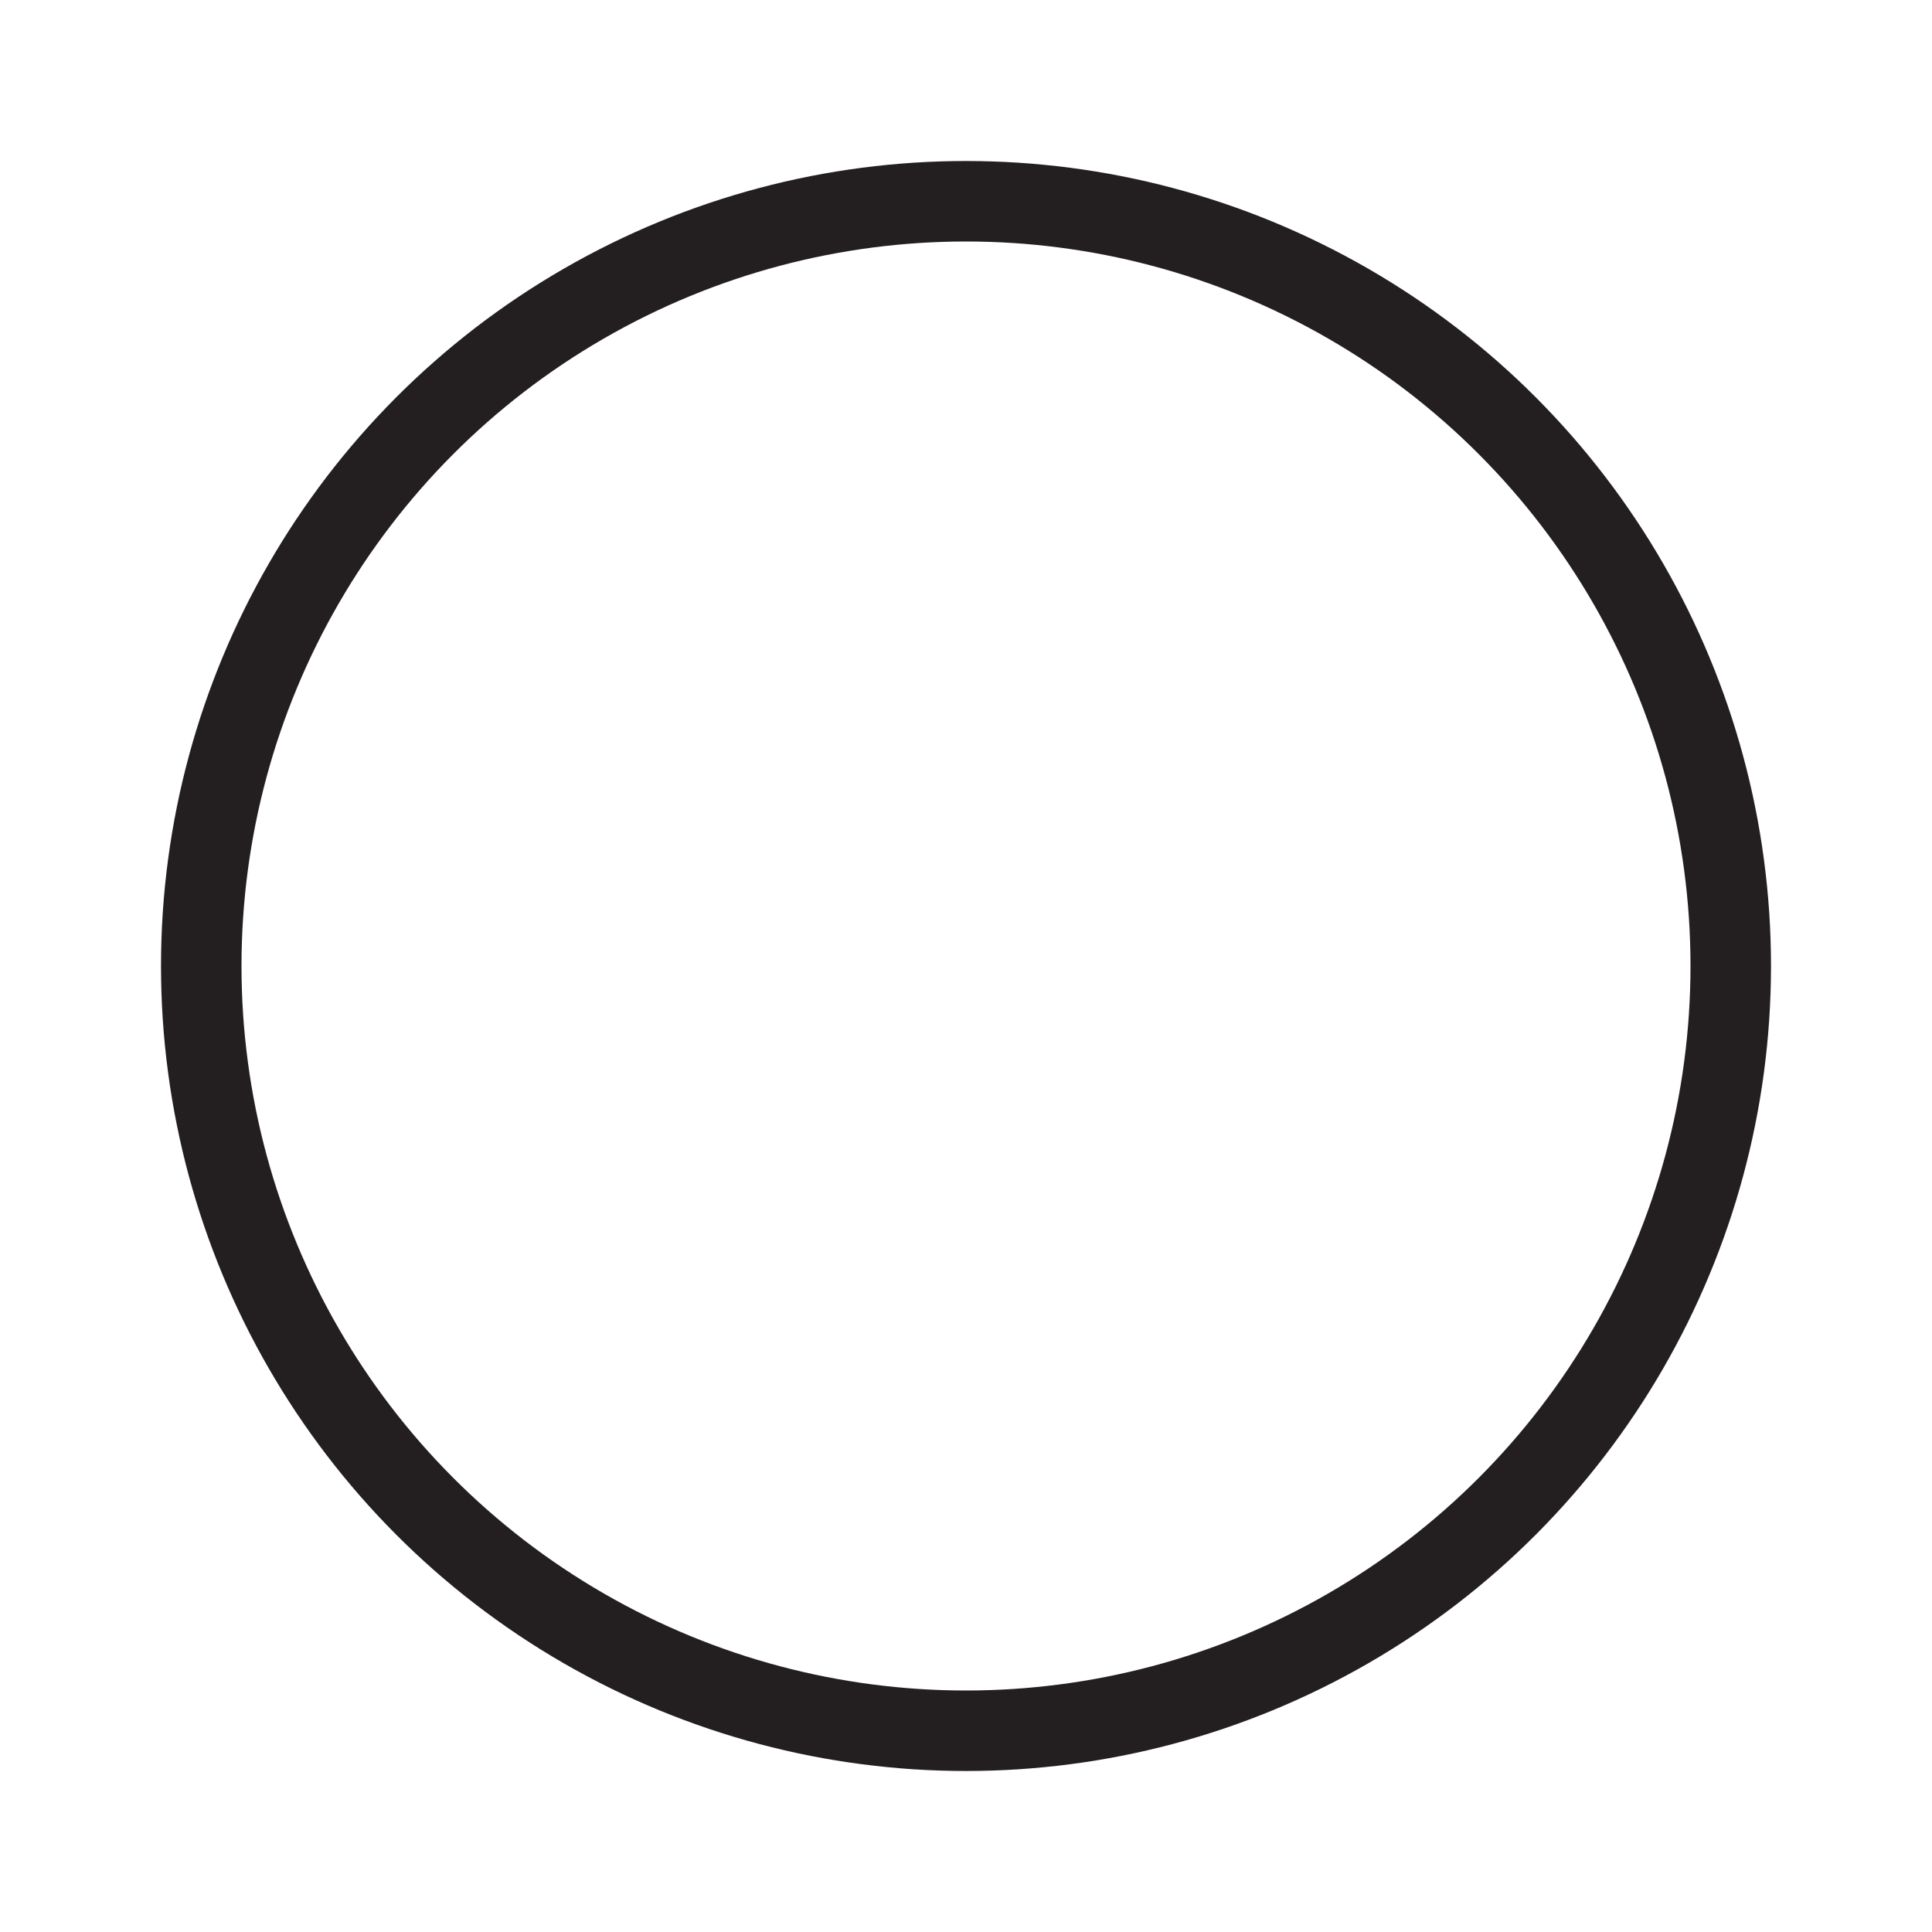 <svg version="1.1" viewBox="0 0 48 48" xmlns="http://www.w3.org/2000/svg" xmlns:xlink="http://www.w3.org/1999/xlink" overflow="hidden"><defs></defs><g id="icons"><circle cx="24" cy="24" r="19" stroke="#231F20" stroke-width="2" stroke-linecap="round" stroke-linejoin="round" fill="none"/></g></svg>